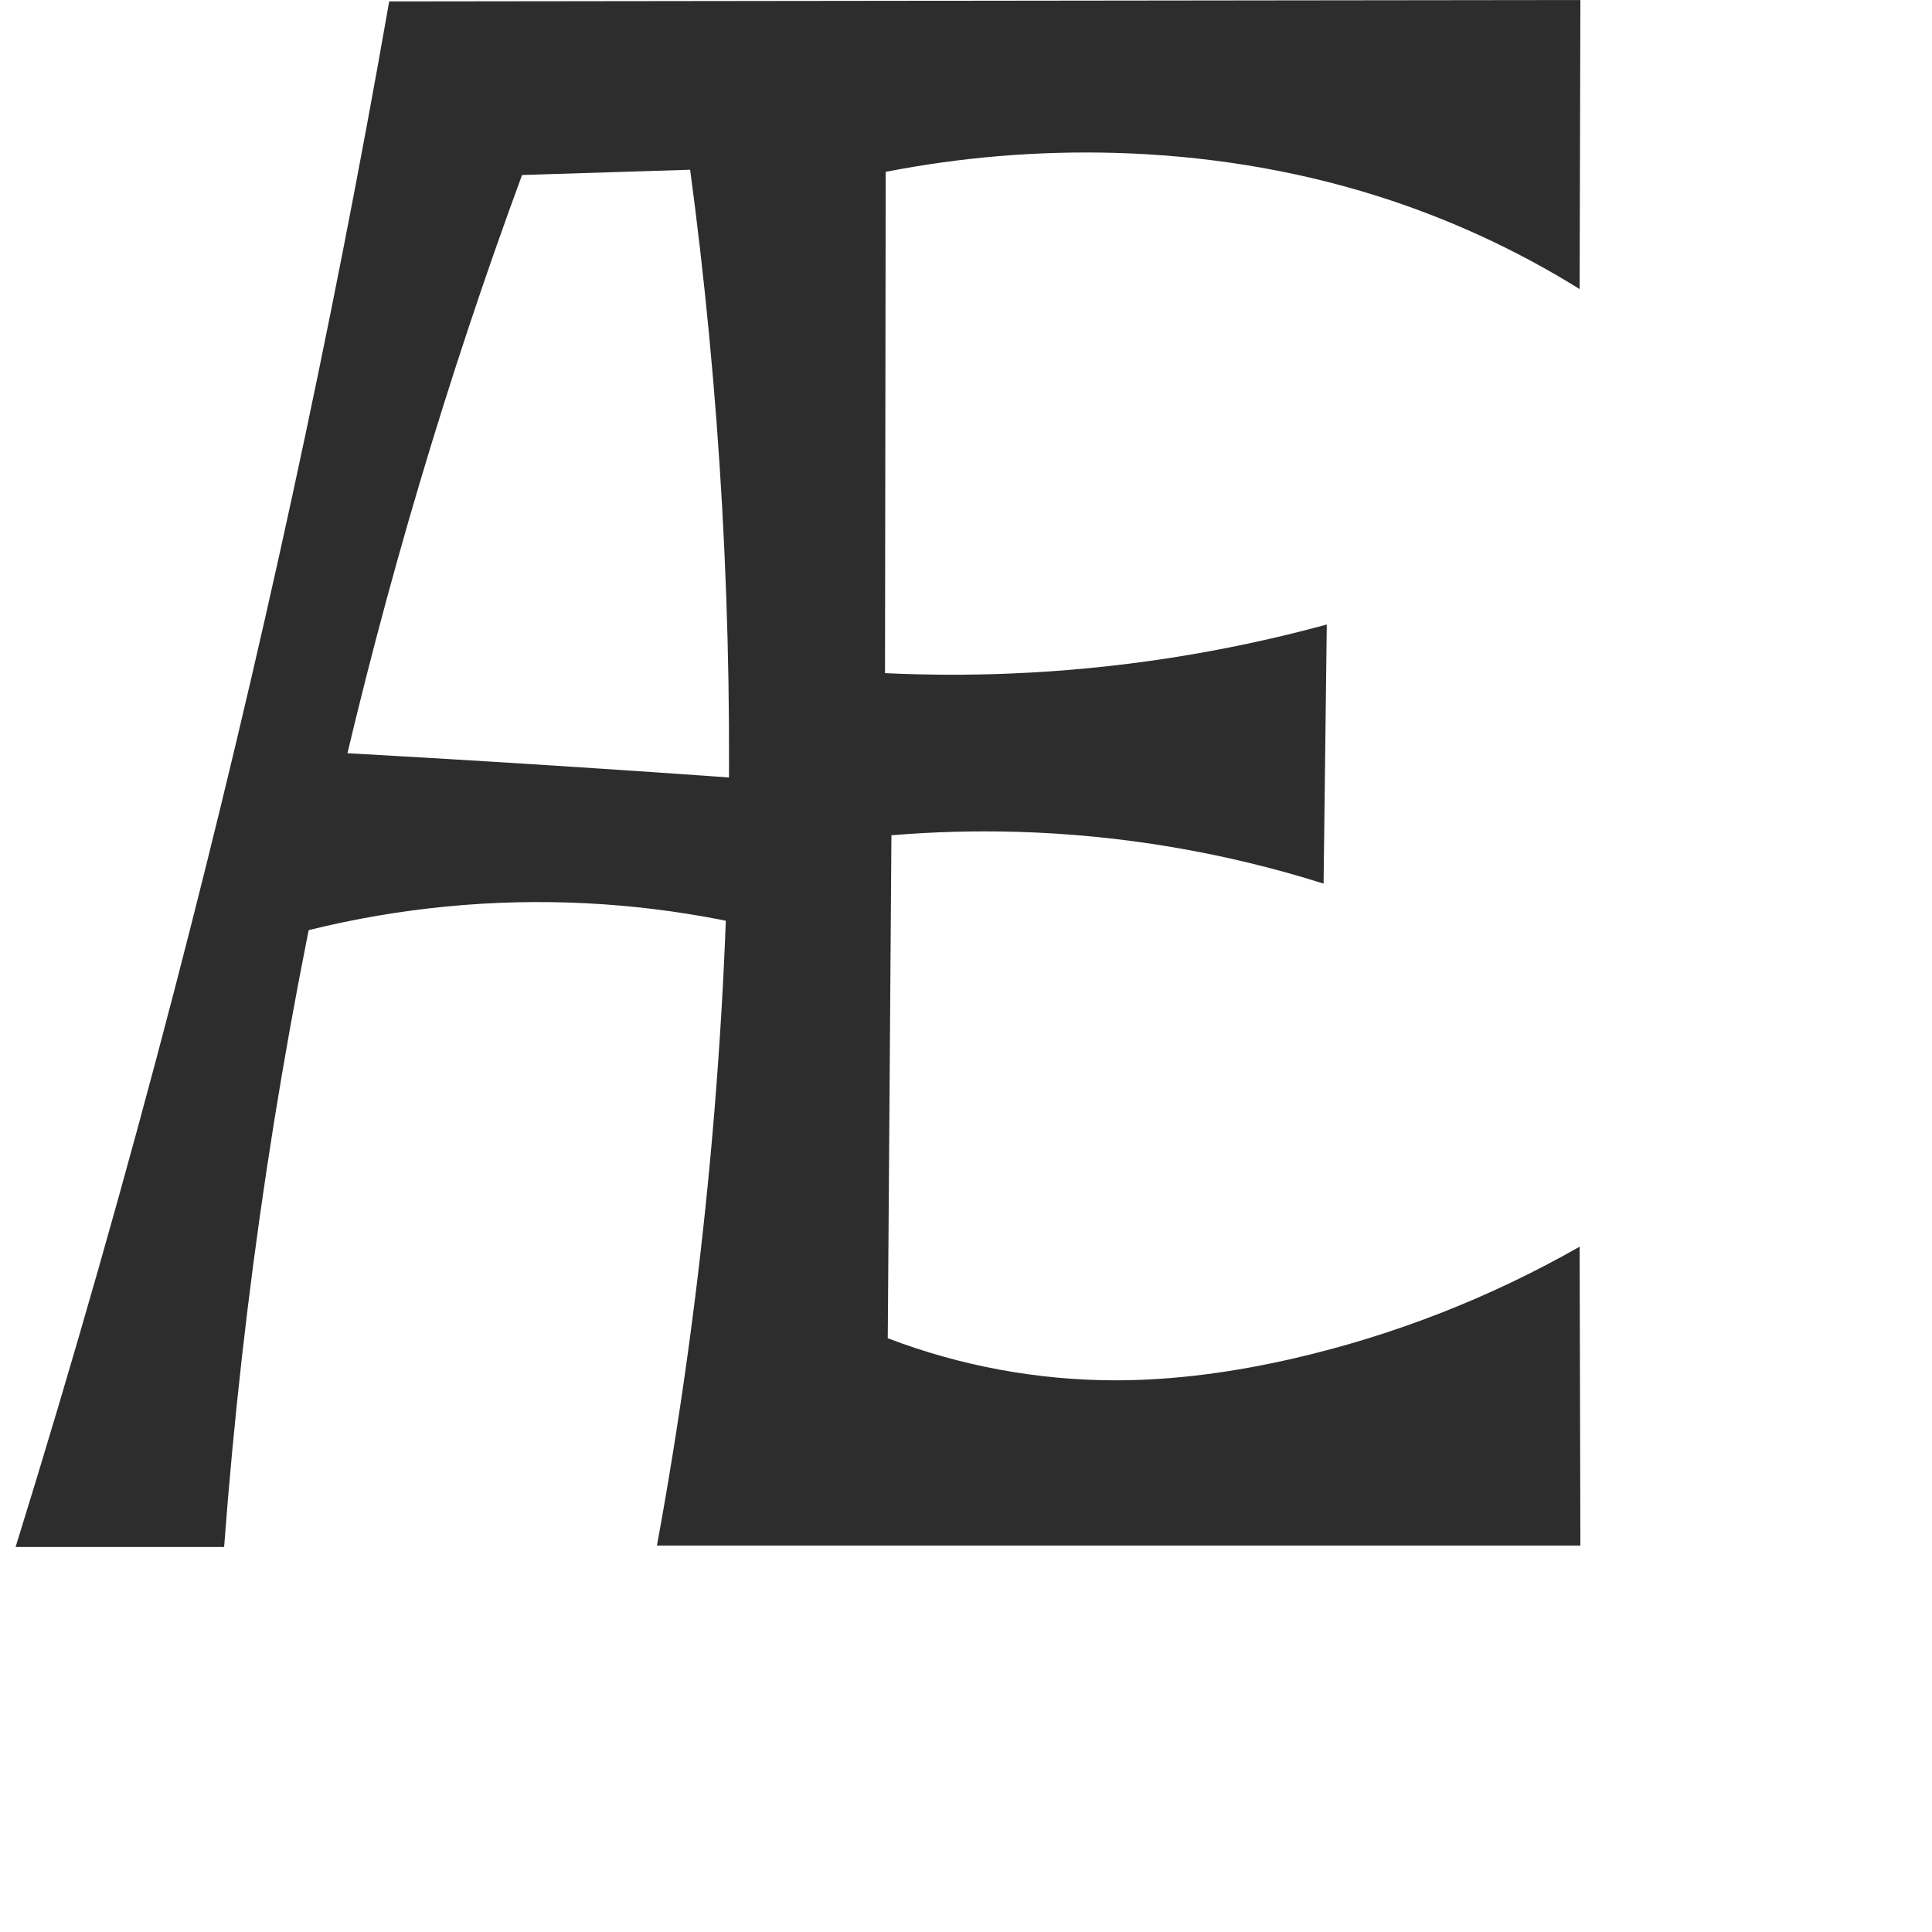 <?xml version="1.0" encoding="UTF-8" standalone="no"?>
<svg
   xmlns:dc="http://purl.org/dc/elements/1.1/"
   xmlns:cc="http://creativecommons.org/ns#"
   xmlns:rdf="http://www.w3.org/1999/02/22-rdf-syntax-ns#"
   xmlns:svg="http://www.w3.org/2000/svg"
   xmlns="http://www.w3.org/2000/svg"
   xmlns:sodipodi="http://sodipodi.sourceforge.net/DTD/sodipodi-0.dtd"
   xmlns:inkscape="http://www.inkscape.org/namespaces/inkscape"
   xml:space="preserve"
   width="1000"
   height="1000"
   version="1.1"
   style="clip-rule:evenodd;fill-rule:evenodd;image-rendering:optimizeQuality;shape-rendering:geometricPrecision;text-rendering:geometricPrecision"
   viewBox="0 0 1000 1000"
   id="svg10"
   sodipodi:docname="AE_capital.svg"
   inkscape:version="1.0.2 (e86c870879, 2021-01-15)"><sodipodi:namedview
   pagecolor="#ffffff"
   bordercolor="#666666"
   borderopacity="1"
   objecttolerance="10"
   gridtolerance="10"
   guidetolerance="10"
   inkscape:pageopacity="0"
   inkscape:pageshadow="2"
   inkscape:window-width="1920"
   inkscape:window-height="1007"
   id="namedview12"
   showgrid="false"
   inkscape:zoom="0.3001346"
   inkscape:cx="728.88221"
   inkscape:cy="634.58923"
   inkscape:window-x="1920"
   inkscape:window-y="0"
   inkscape:window-maximized="1"
   inkscape:current-layer="g877"
   showguides="true"
   inkscape:guide-bbox="true"
   inkscape:document-rotation="0"><sodipodi:guide
   position="0,1000"
   orientation="0,1"
   id="guide16"
   inkscape:label=""
   inkscape:locked="true"
   inkscape:color="rgb(0,0,255)" /><sodipodi:guide
   position="1763.312,2036.169"
   orientation="1000,0"
   id="guide18" /><sodipodi:guide
   position="0,200"
   orientation="0,1"
   id="guide20"
   inkscape:label="base"
   inkscape:locked="true"
   inkscape:color="rgb(0,0,255)" /><inkscape:grid
   type="xygrid"
   id="grid24"
   originx="-473.376"
   originy="-489.692" /><sodipodi:guide
   position="0,0"
   orientation="0,1"
   id="guide34"
   inkscape:label="bottom"
   inkscape:locked="true"
   inkscape:color="rgb(0,0,255)" /><sodipodi:guide
   position="225.051,1693.319"
   orientation="0,1"
   id="guide44"
   inkscape:label=""
   inkscape:locked="false"
   inkscape:color="rgb(0,0,255)" /><sodipodi:guide
   position="0,900"
   orientation="0,1"
   id="guide46"
   inkscape:label=""
   inkscape:locked="true"
   inkscape:color="rgb(0,0,255)" /><sodipodi:guide
   position="809.141,548.309"
   orientation="1,0"
   id="guide841"
   inkscape:label="width" />    <sodipodi:guide
   position="4.909,1346.043"
   orientation="1,0"
   id="guide854" /></sodipodi:namedview>
 <defs
   id="defs4"><inkscape:path-effect
   effect="spiro"
   id="path-effect853"
   is_visible="true"
   lpeversion="1" /><inkscape:path-effect
   effect="spiro"
   id="path-effect928"
   is_visible="true"
   lpeversion="1" /><inkscape:path-effect
   effect="spiro"
   id="path-effect921"
   is_visible="true"
   lpeversion="1" /><inkscape:path-effect
   effect="spiro"
   id="path-effect917"
   is_visible="true"
   lpeversion="1" /><inkscape:path-effect
   effect="spiro"
   id="path-effect849"
   is_visible="true"
   lpeversion="1" /><inkscape:path-effect
   effect="spiro"
   id="path-effect851"
   is_visible="true"
   lpeversion="1" />
  <style
   type="text/css"
   id="style2">
   <![CDATA[
    .fil0 {fill:#EF7F1A;fill-rule:nonzero}
   ]]>
  </style>
 <inkscape:path-effect
   effect="spiro"
   id="path-effect1214"
   is_visible="true"
   lpeversion="1" /><inkscape:path-effect
   effect="spiro"
   id="path-effect1195"
   is_visible="true"
   lpeversion="1" /><inkscape:path-effect
   effect="spiro"
   id="path-effect992"
   is_visible="true"
   lpeversion="1" /><inkscape:path-effect
   effect="spiro"
   id="path-effect1060"
   is_visible="true"
   lpeversion="1" /><inkscape:path-effect
   effect="spiro"
   id="path-effect1047"
   is_visible="true"
   lpeversion="1" /><inkscape:path-effect
   effect="spiro"
   id="path-effect1085"
   is_visible="true"
   lpeversion="1" /><inkscape:path-effect
   effect="spiro"
   id="path-effect1286"
   is_visible="true"
   lpeversion="1" /><style
   type="text/css"
   id="style2-0">
   <![CDATA[
    .fil0 {fill:#EF7F1A;fill-rule:nonzero}
   ]]>
  </style></defs>
 
<g
   style="clip-rule:evenodd;fill-rule:evenodd;stroke:none;image-rendering:optimizeQuality;shape-rendering:geometricPrecision;text-rendering:geometricPrecision"
   id="g877"><path
     id="path847"
     style="fill:#2d2d2d;fill-rule:nonzero;stroke:none;stroke-width:1.143;stroke-linecap:butt;stroke-linejoin:miter;stroke-miterlimit:4;stroke-dasharray:none;stroke-opacity:1"
     d="m 416.429,405.264 9.16,84.06 c -45.36,-14.167 -92.777,-21.729 -140.294,-22.374 -48.095,-0.654 -96.28,5.78 -142.519,19.029 l 9.184,-97.647 c 44.849,2.407 89.685,5.05 134.506,7.927 43.335,2.782 86.657,5.784 129.962,9.006 z M 439.696,85.273 270.212,90.584 C 231.544,195.536 199.608,302.968 174.665,412.001 145.414,539.866 125.787,669.931 116.003,800.733 H 8.071 C 37.83,704.884 65.351,608.339 90.603,511.205 134.427,342.638 171.417,172.295 201.451,0.733 L 817.998,0 817.608,149.621 C 784.8,129.206 749.41,112.946 712.549,101.35 668.65,87.54 622.743,80.37 576.741,79.122 537.103,78.047 497.348,81.351 458.431,88.954 L 458.08,348.416 c 21.534,1.019 43.113,1.091 64.654,0.216 55.391,-2.249 110.525,-10.781 164.006,-25.38 l -1.656,134.104 C 633.757,441.139 580.172,432.091 526.367,430.557 c -21.668,-0.618 -43.37,-0.023 -64.971,1.78 l -1.891,260.337 c 37.329,14.275 77.269,21.693 117.235,21.775 31.45,0.064 62.801,-4.375 93.442,-11.465 51.597,-11.94 101.436,-31.449 147.427,-57.71 l 0.39,154.696 H 340.036 c 24.329,-132.624 36.829,-267.416 37.303,-402.252 0.421,-119.705 -8.632,-239.442 -27.045,-357.723 z"
     sodipodi:nodetypes="ccaccacccaccscccssccsccsccsscccscc"
     inkscape:original-d="m 416.42909,405.26389 9.16028,84.05959 C 369.9778,486.30799 332.64748,467.55089 285.2958,466.94914 237.37166,466.34012 195.89704,474.52 142.77657,485.97843 l 9.18446,-97.64722 c 43.83104,10.03548 89.68506,5.05345 134.50625,7.92706 43.33551,2.77836 88.98567,11.55954 129.96181,9.00562 z M 439.6961,85.273492 270.21197,90.583518 c 0,0 -71.2243,212.323012 -95.54679,321.417252 -28.51618,127.9043 -58.66202,388.73245 -58.66202,388.73245 H 8.07064 c 0,0 58.06797,-191.96539 82.53257,-289.5278 C 132.86913,342.6531 201.45124,0.733224 201.45124,0.733224 L 817.99832,0 817.60829,149.62149 c 0,0 -68.20106,-37.01243 -105.05915,-48.27142 C 668.67849,87.948964 622.57643,80.941029 576.74068,79.122225 537.19923,77.553185 458.43081,88.954064 458.43081,88.954064 L 458.07979,348.4157 c 0,0 43.16314,1.83301 64.65379,0.21613 55.1634,-4.1503 164.00575,-25.37999 164.00575,-25.37999 l -1.6564,134.10448 c 0,0 -105.19284,-23.04969 -158.71582,-26.79922 -21.61229,-1.51404 -64.9714,1.78014 -64.9714,1.78014 l -1.8905,260.33675 c 0,0 77.50683,20.55178 117.23454,21.77501 31.36595,0.96577 63.01791,-3.77414 93.44172,-11.46485 51.16383,-12.93349 147.42682,-57.71003 147.42682,-57.71003 l 0.39003,154.6959 H 340.03614 c 0,0 37.4048,-267.59273 37.3026,-402.252 C 377.23818,265.22729 350.29388,39.99505 350.29388,39.99505 Z"
     inkscape:path-effect="#path-effect849" /></g></svg>
